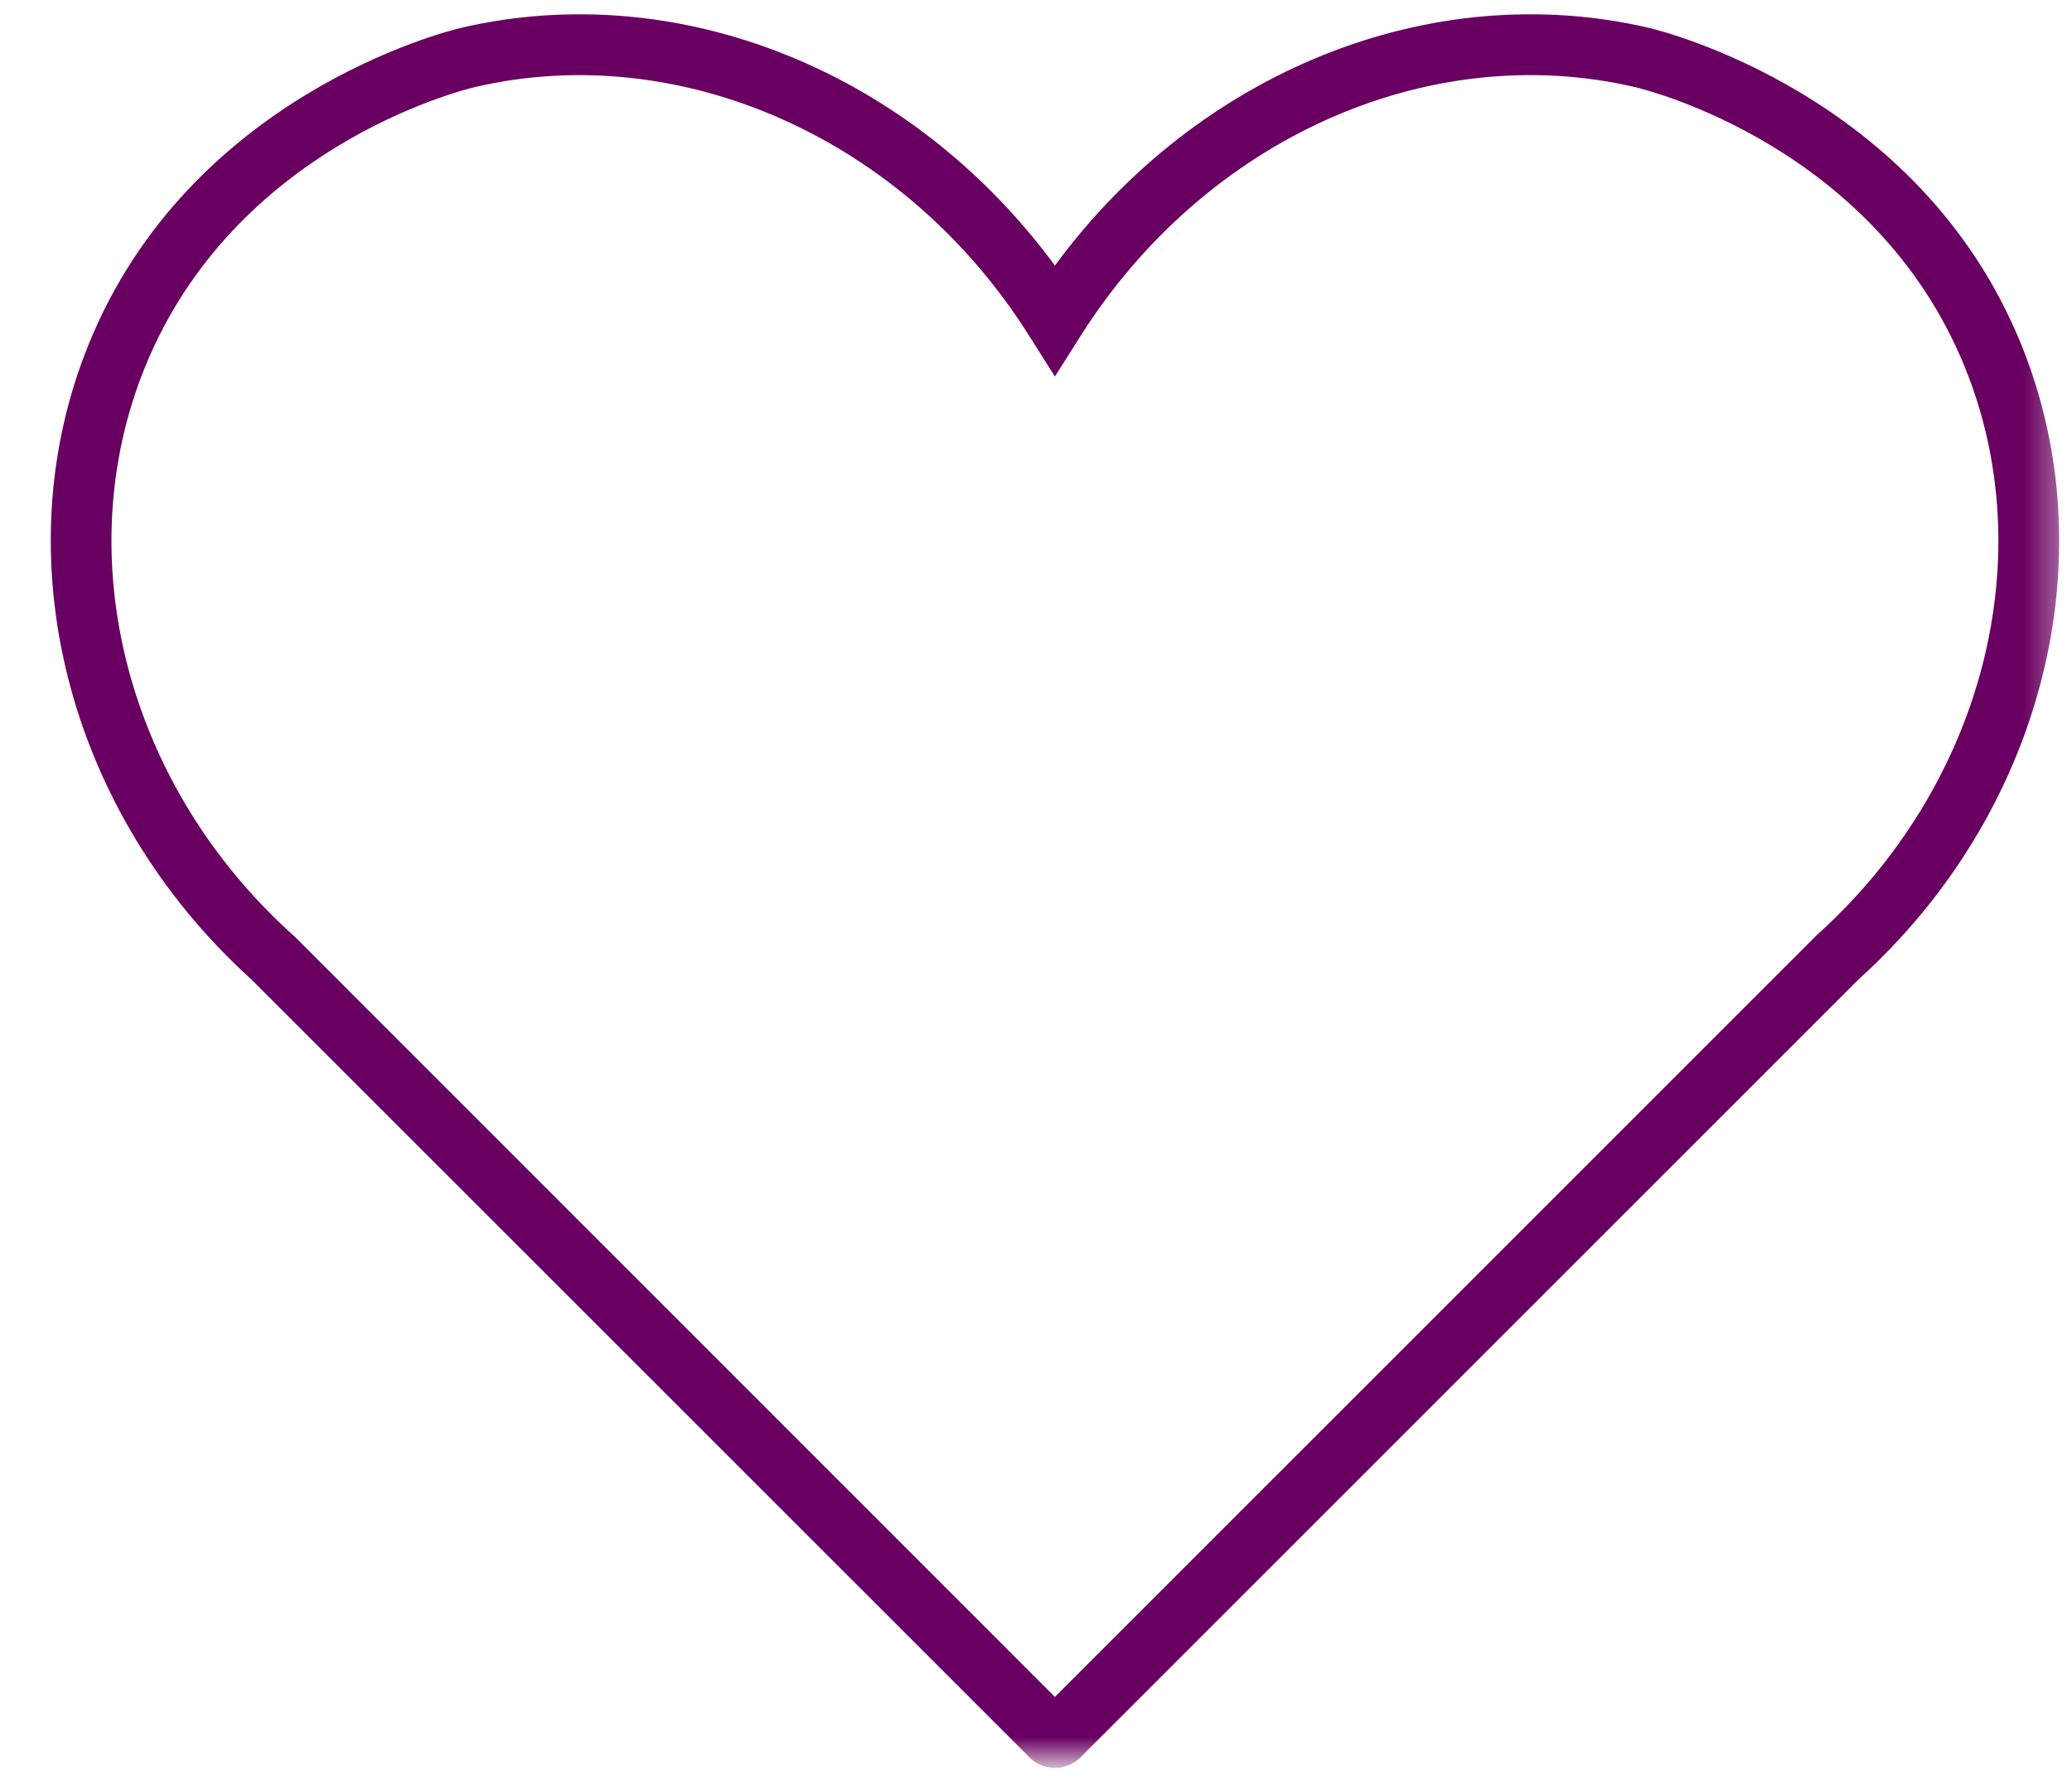 <svg width="65" height="56" viewBox="0 0 65 56" fill="none" xmlns="http://www.w3.org/2000/svg">
<mask id="mask0_113_4872" style="mask-type:luminance" maskUnits="userSpaceOnUse" x="0" y="0" width="65" height="56">
<path d="M0.667 0H64.666V55.271H0.667V0Z" fill="white"/>
</mask>
<g mask="url(#mask0_113_4872)">
<path d="M33.088 55.469C32.661 55.464 32.39 55.229 32.328 55.167L7.89 30.734C2.073 25.469 0.073 17.448 2.786 10.792C5.942 3.026 13.916 1.005 14.458 0.875C21.307 -0.724 28.63 2.255 33.093 8.333C37.557 2.255 44.88 -0.724 51.734 0.875C52.078 0.958 60.208 2.938 63.401 10.792C66.135 17.5 64.083 25.516 58.297 30.734L33.864 55.167C33.802 55.224 33.521 55.469 33.088 55.469ZM14.89 2.734C14.437 2.844 7.354 4.625 4.552 11.511C2.12 17.484 3.984 24.651 9.187 29.333L9.224 29.365L33.093 53.24L57 29.333C62.203 24.651 64.067 17.484 61.635 11.511C58.807 4.563 51.604 2.807 51.297 2.734C44.807 1.219 37.812 4.354 33.901 10.537L33.093 11.813L32.286 10.537C28.375 4.318 21.323 1.229 14.89 2.734Z" fill="#690061"/>
</g>
</svg>
